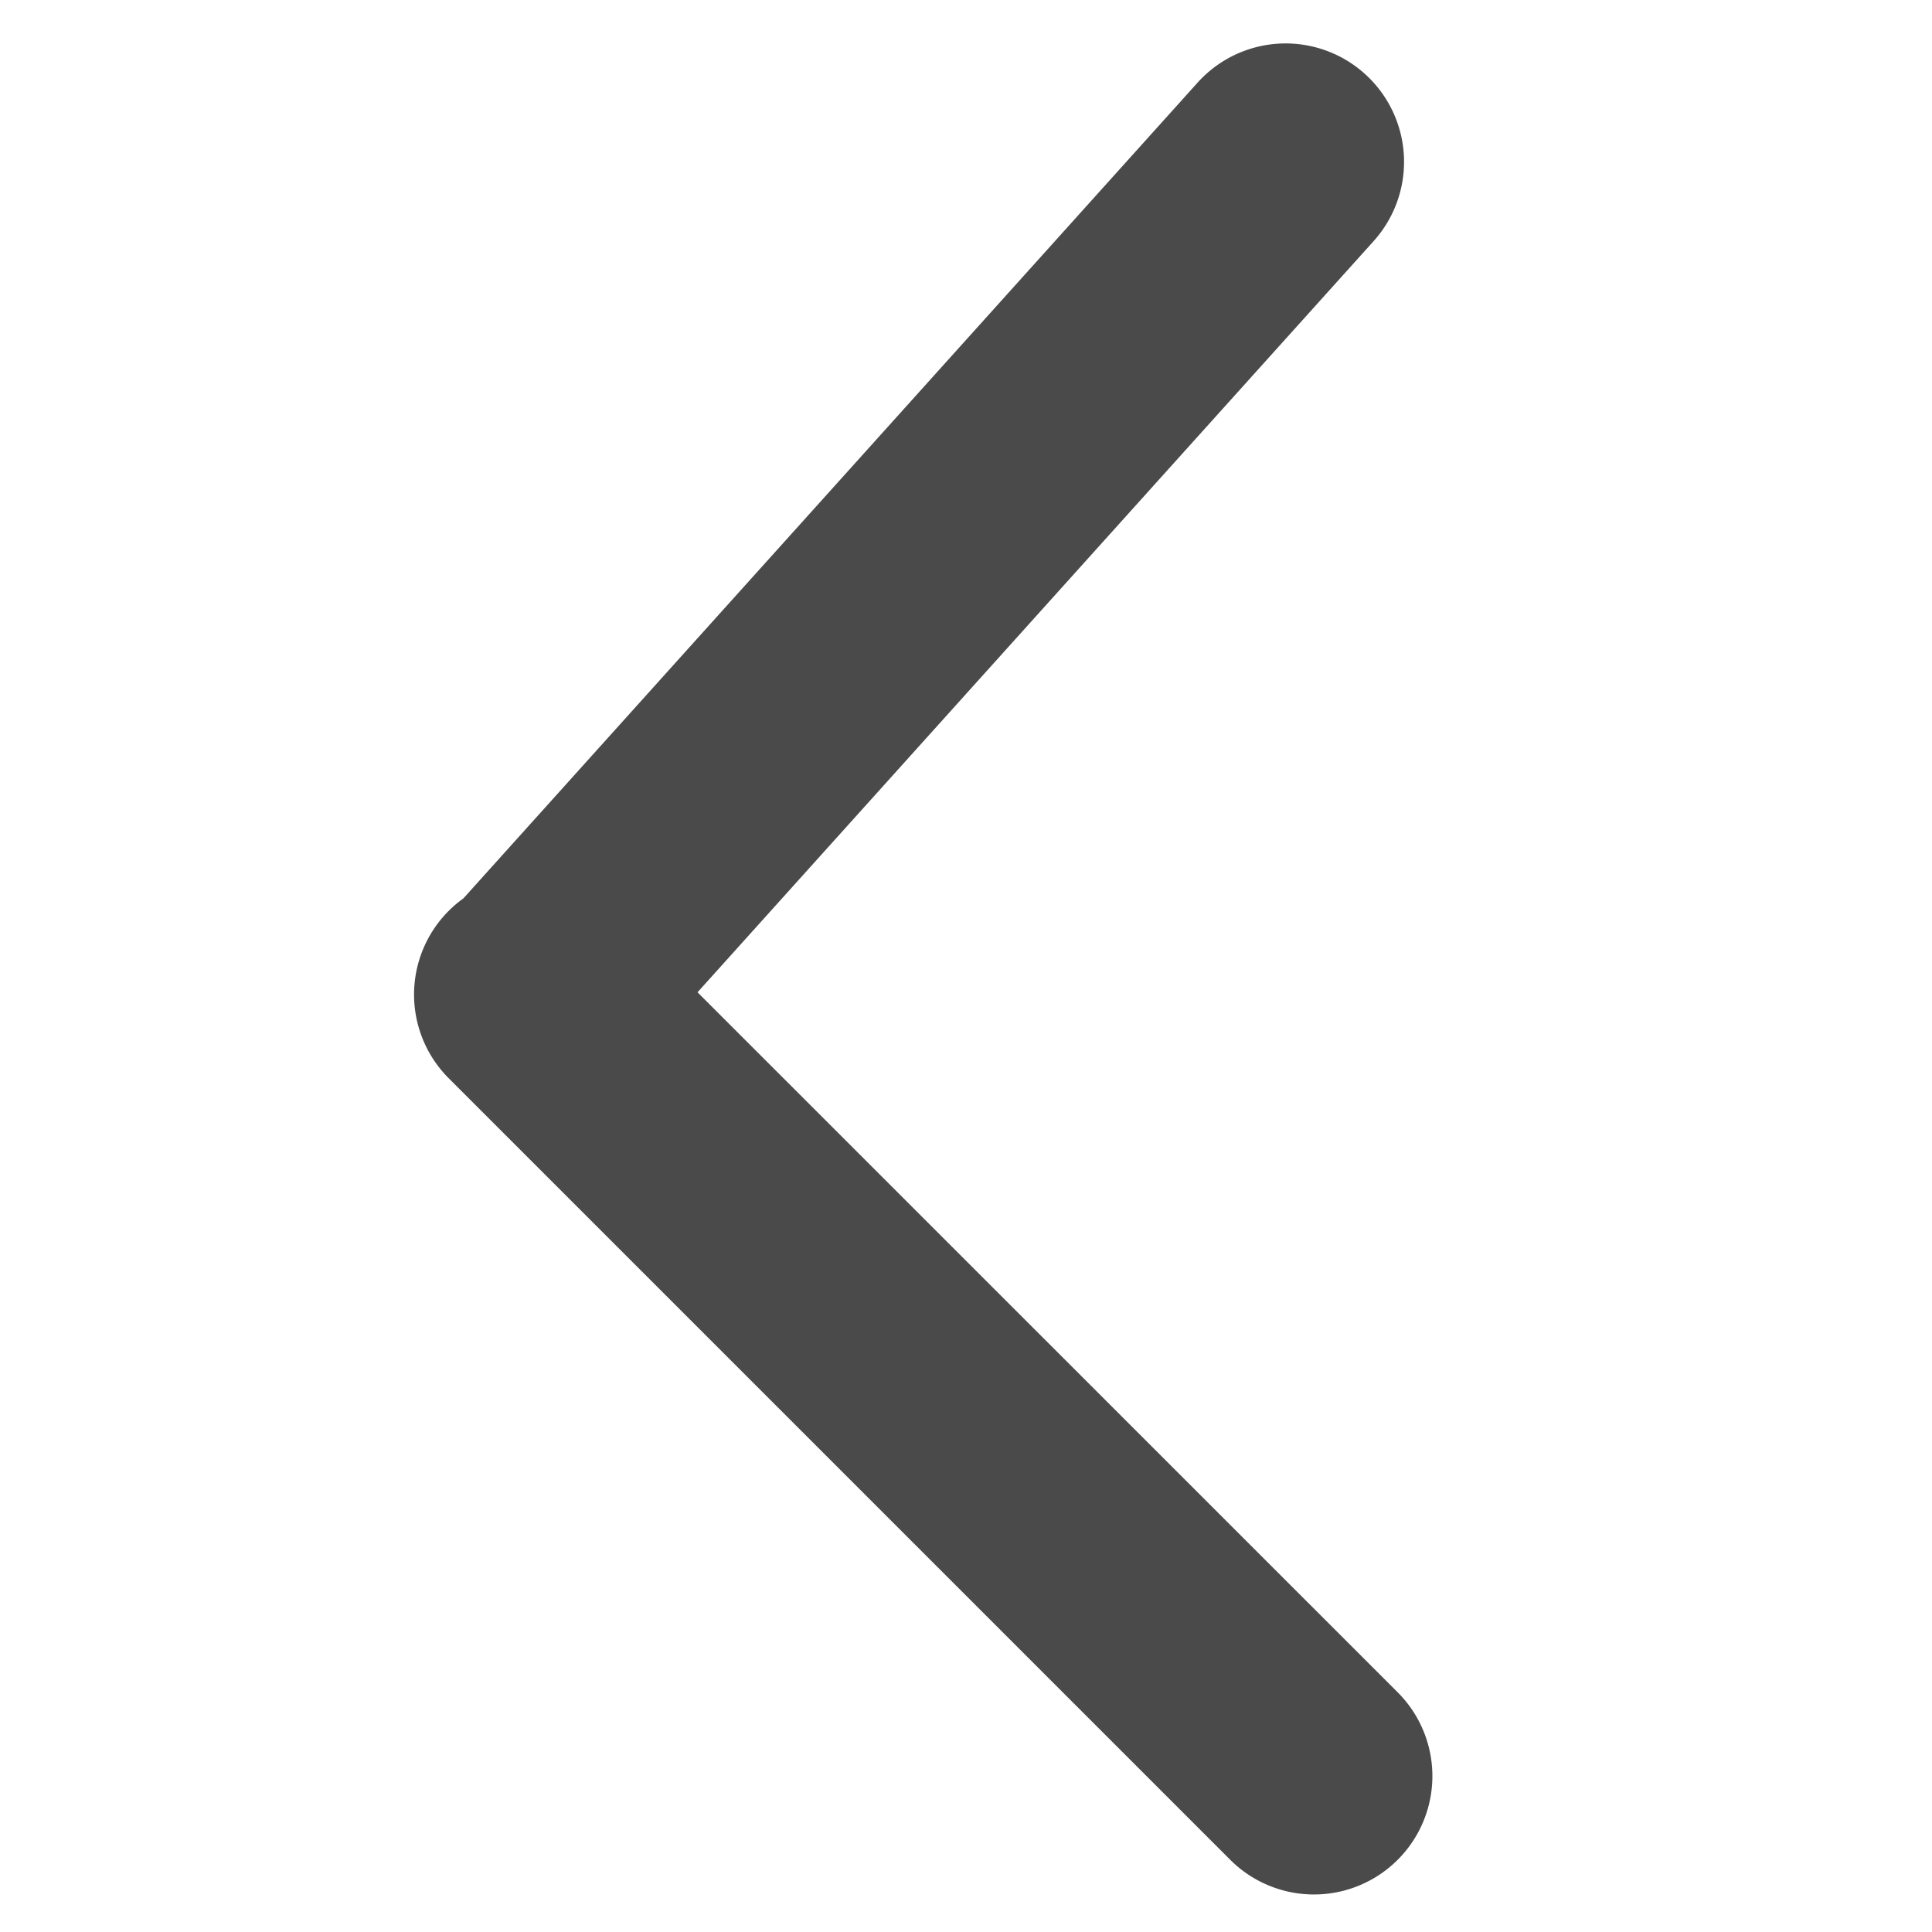 <?xml version="1.0" standalone="no"?><!DOCTYPE svg PUBLIC "-//W3C//DTD SVG 1.1//EN" "http://www.w3.org/Graphics/SVG/1.1/DTD/svg11.dtd"><svg t="1612711104017" class="icon" viewBox="0 0 1024 1024" version="1.1" xmlns="http://www.w3.org/2000/svg" p-id="2101" xmlns:xlink="http://www.w3.org/1999/xlink" width="200" height="200"><defs><style type="text/css">@font-face { font-family: rbicon; src: url("chrome-extension://dipiagiiohfljcicegpgffpbnjmgjcnf/fonts/rbicon.woff2") format("woff2"); font-weight: normal; font-style: normal; }
</style></defs><path d="M369.739 525.897l358.327-398.117A62.757 62.757 0 0 0 634.735 43.813L245.615 476.16a62.757 62.757 0 0 0-7.753 95.378l414.208 414.208a62.757 62.757 0 1 0 88.722-88.795L369.739 525.97z" fill="#4A4A4A" p-id="2102"></path></svg>